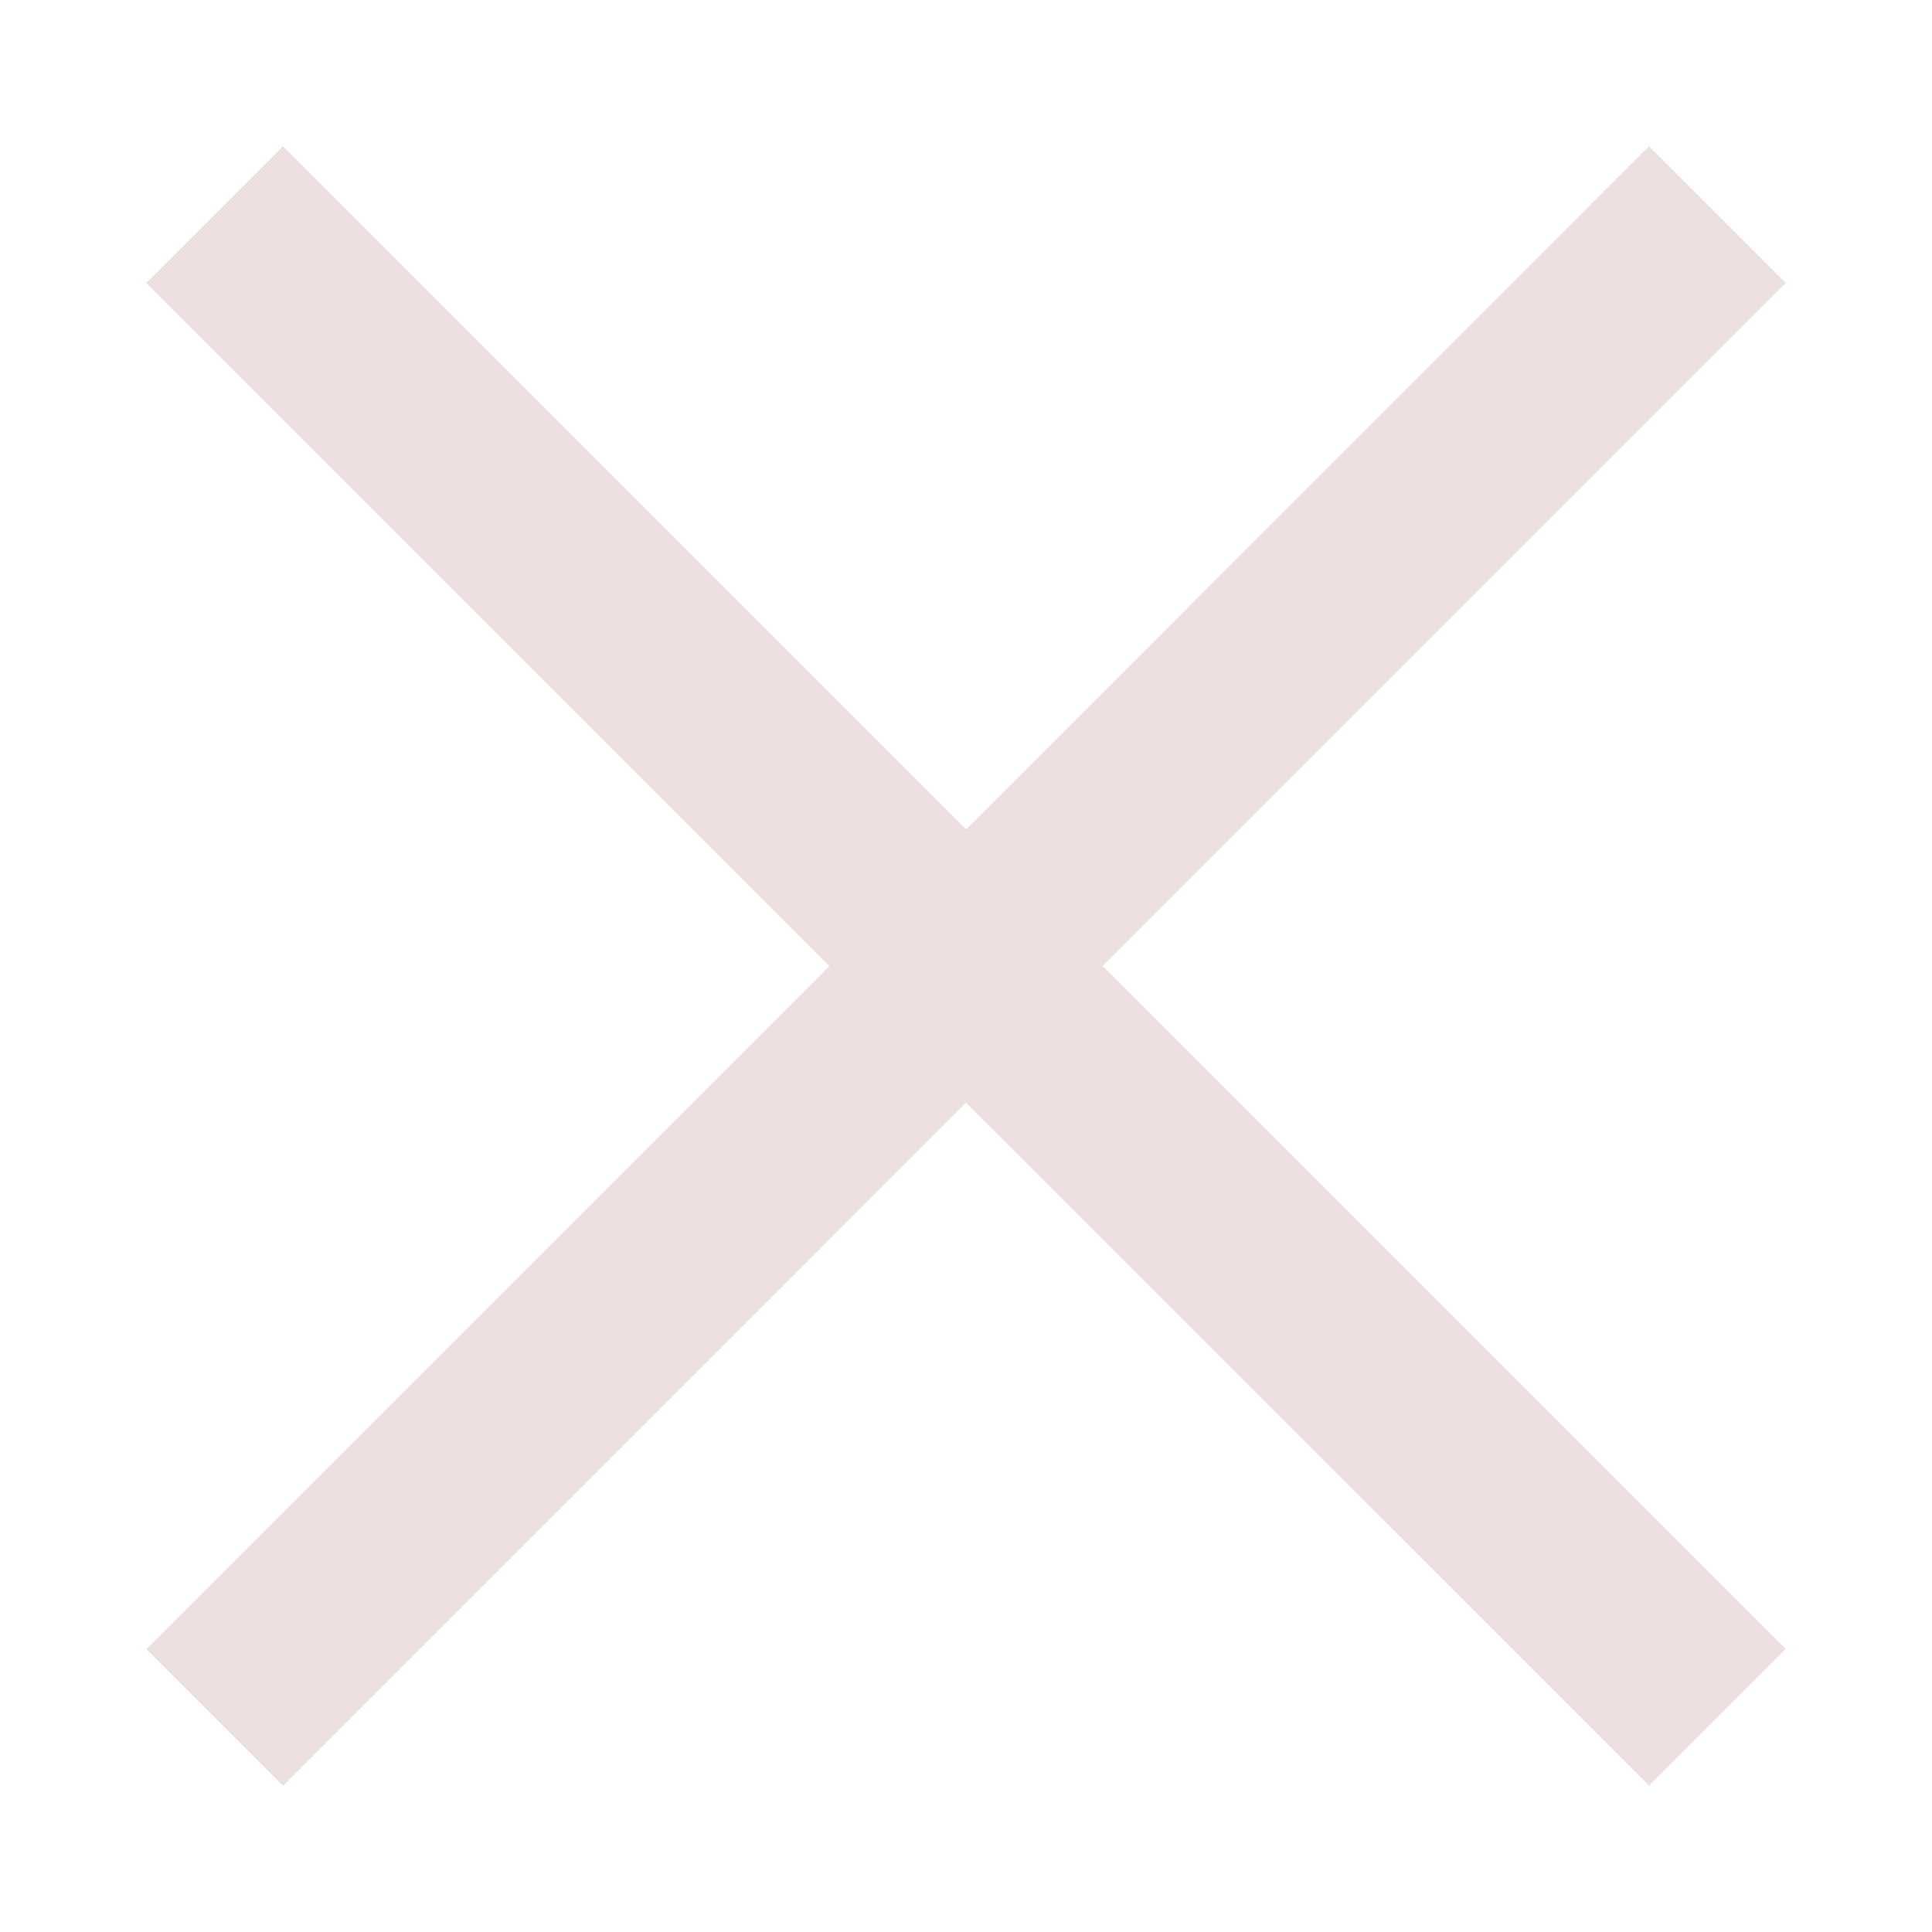 <svg width="20" height="20" fill="none" xmlns="http://www.w3.org/2000/svg"><path fill-rule="evenodd" clip-rule="evenodd" d="m17.071 1.515 1.414 1.414L2.93 18.485l-1.414-1.414L17.07 1.515Z" fill="#EBDFDF"/><path fill-rule="evenodd" clip-rule="evenodd" d="m1.515 2.929 1.414-1.414L18.485 17.07l-1.414 1.414L1.515 2.93Z" fill="#EBDFDF"/></svg>